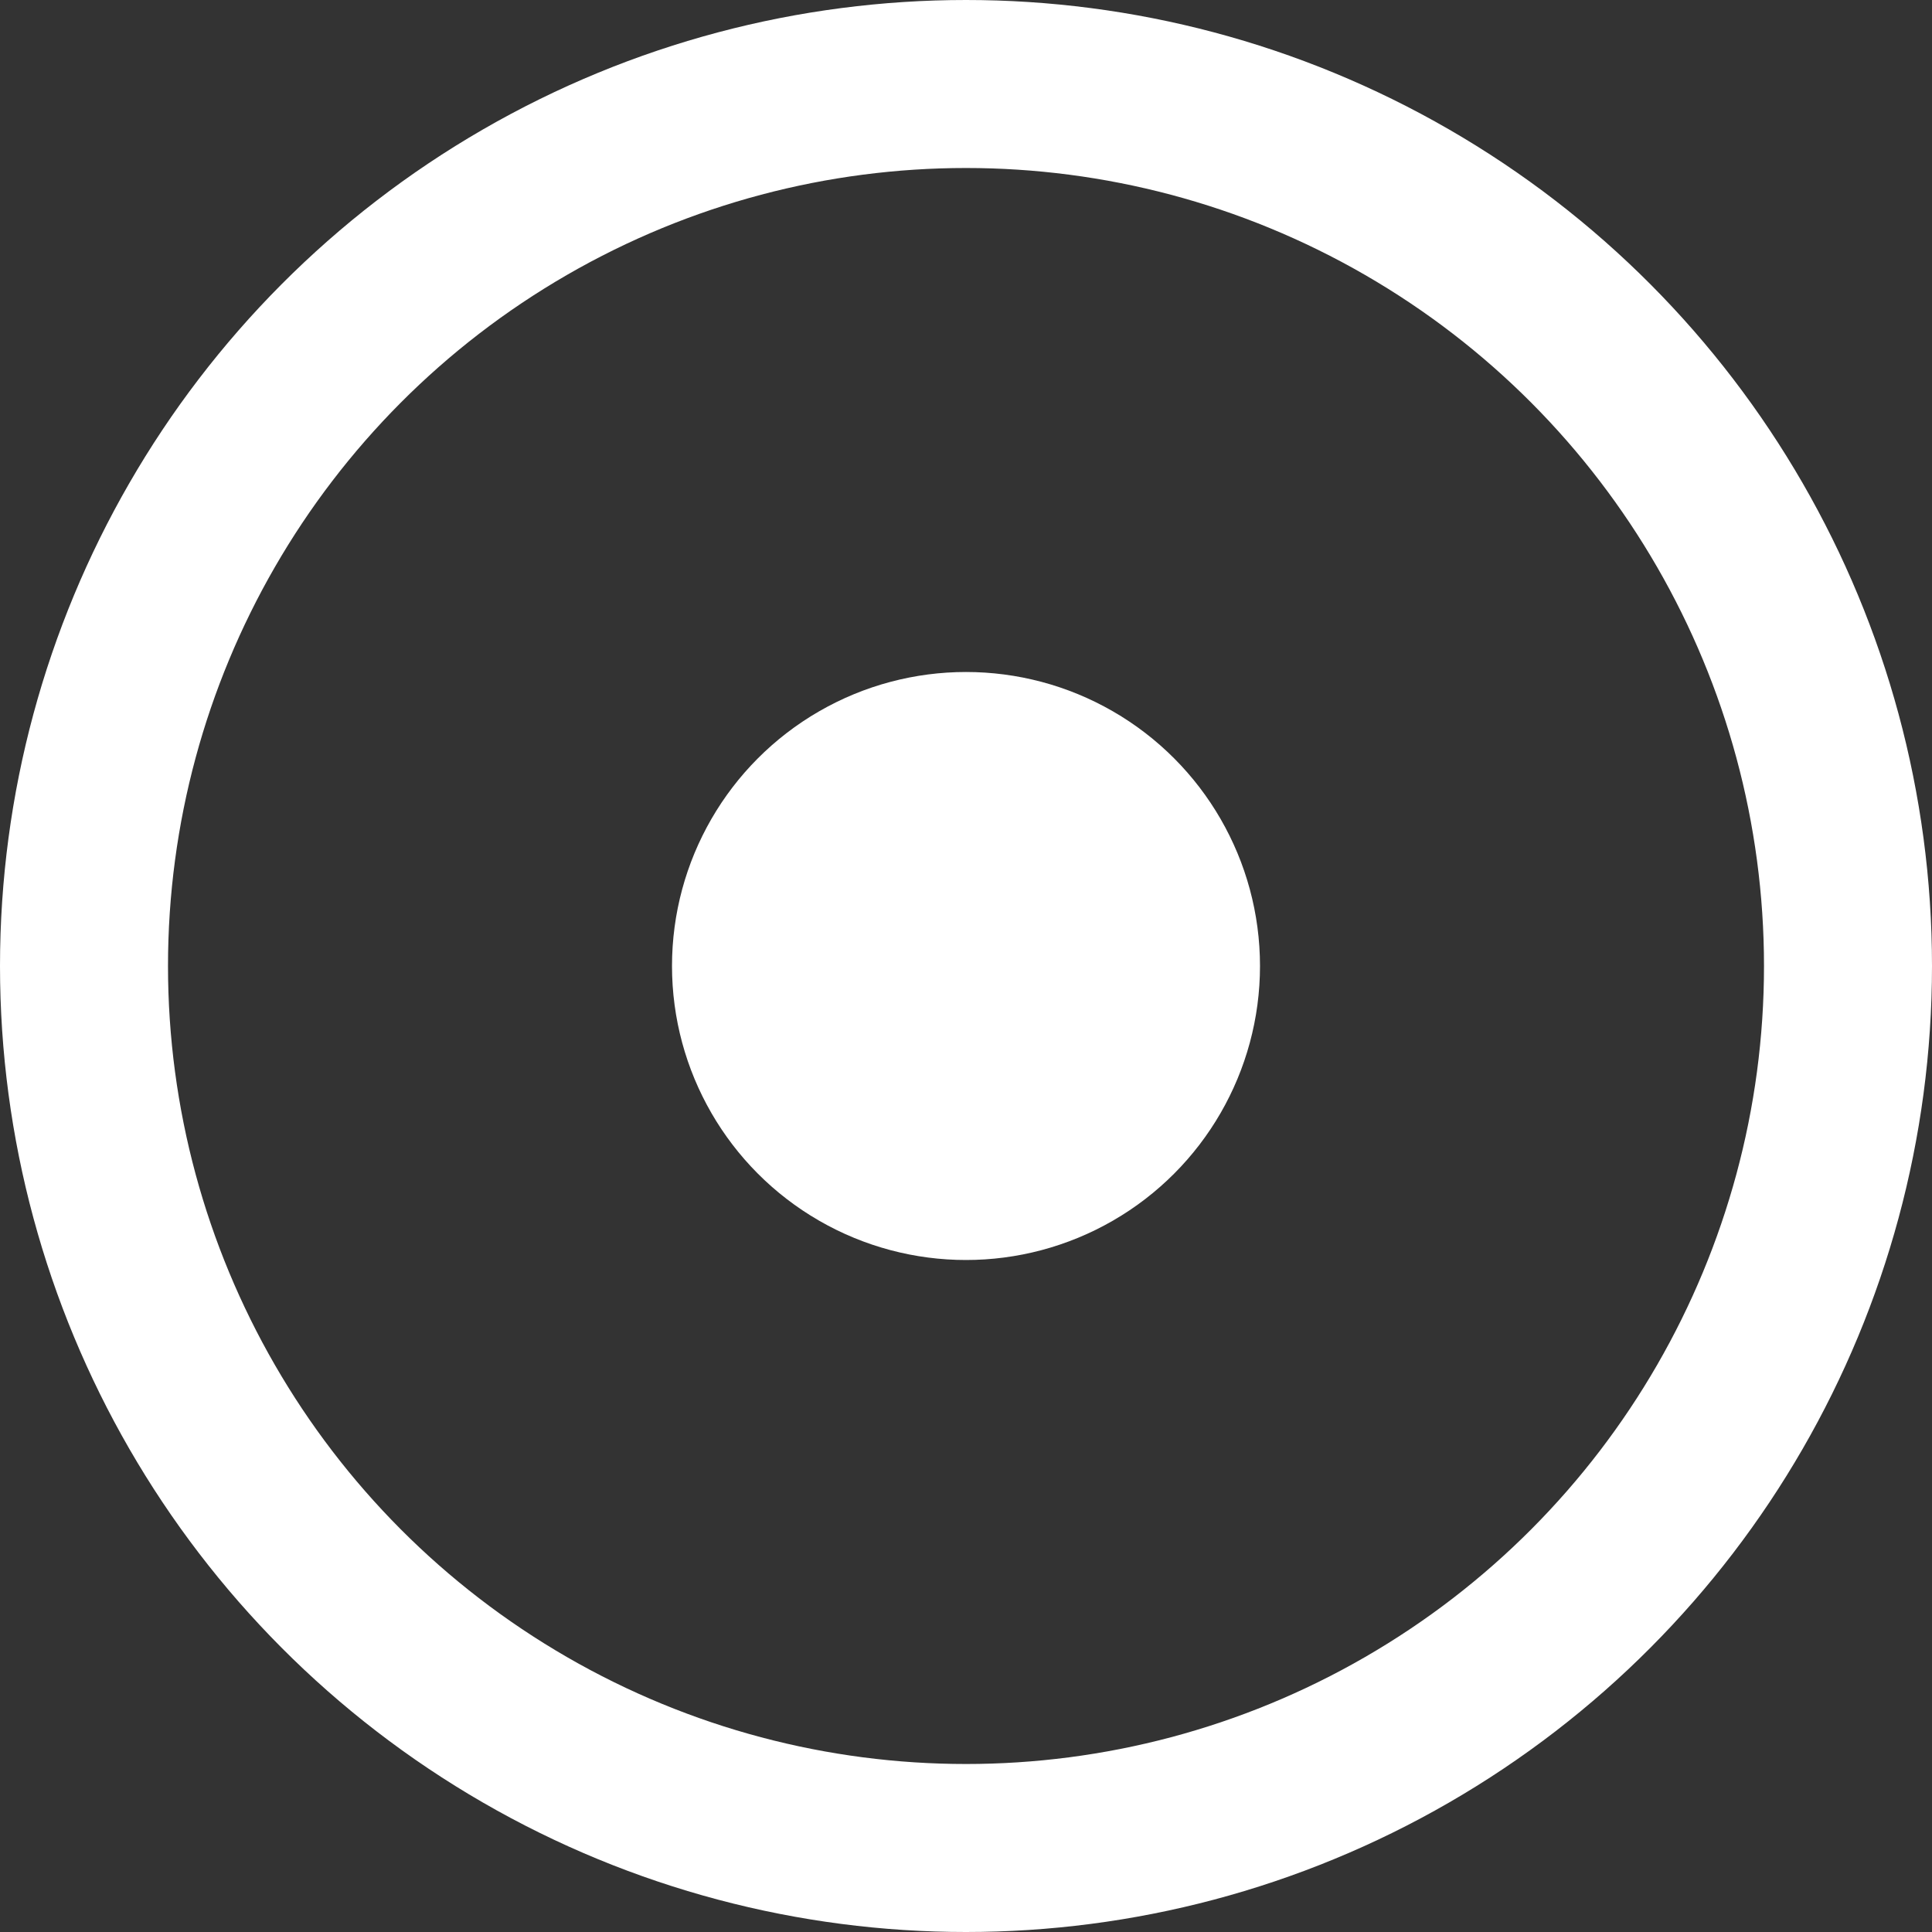 <svg xmlns="http://www.w3.org/2000/svg" width="23px" height="23px" viewBox="0 0 23 23"><rect x="0" y="0" width="23" height="23" fill="#333333" stroke="none"/><g stroke="none" stroke-width="1" fill="none" fill-rule="evenodd"><g transform="translate(1, 1)"><circle stroke="white" stroke-width="2" cx="10.5" cy="10.5" r="10.5"></circle><circle fill="white" cx="10.5" cy="10.5" r="3.5"></circle></g></g></svg>